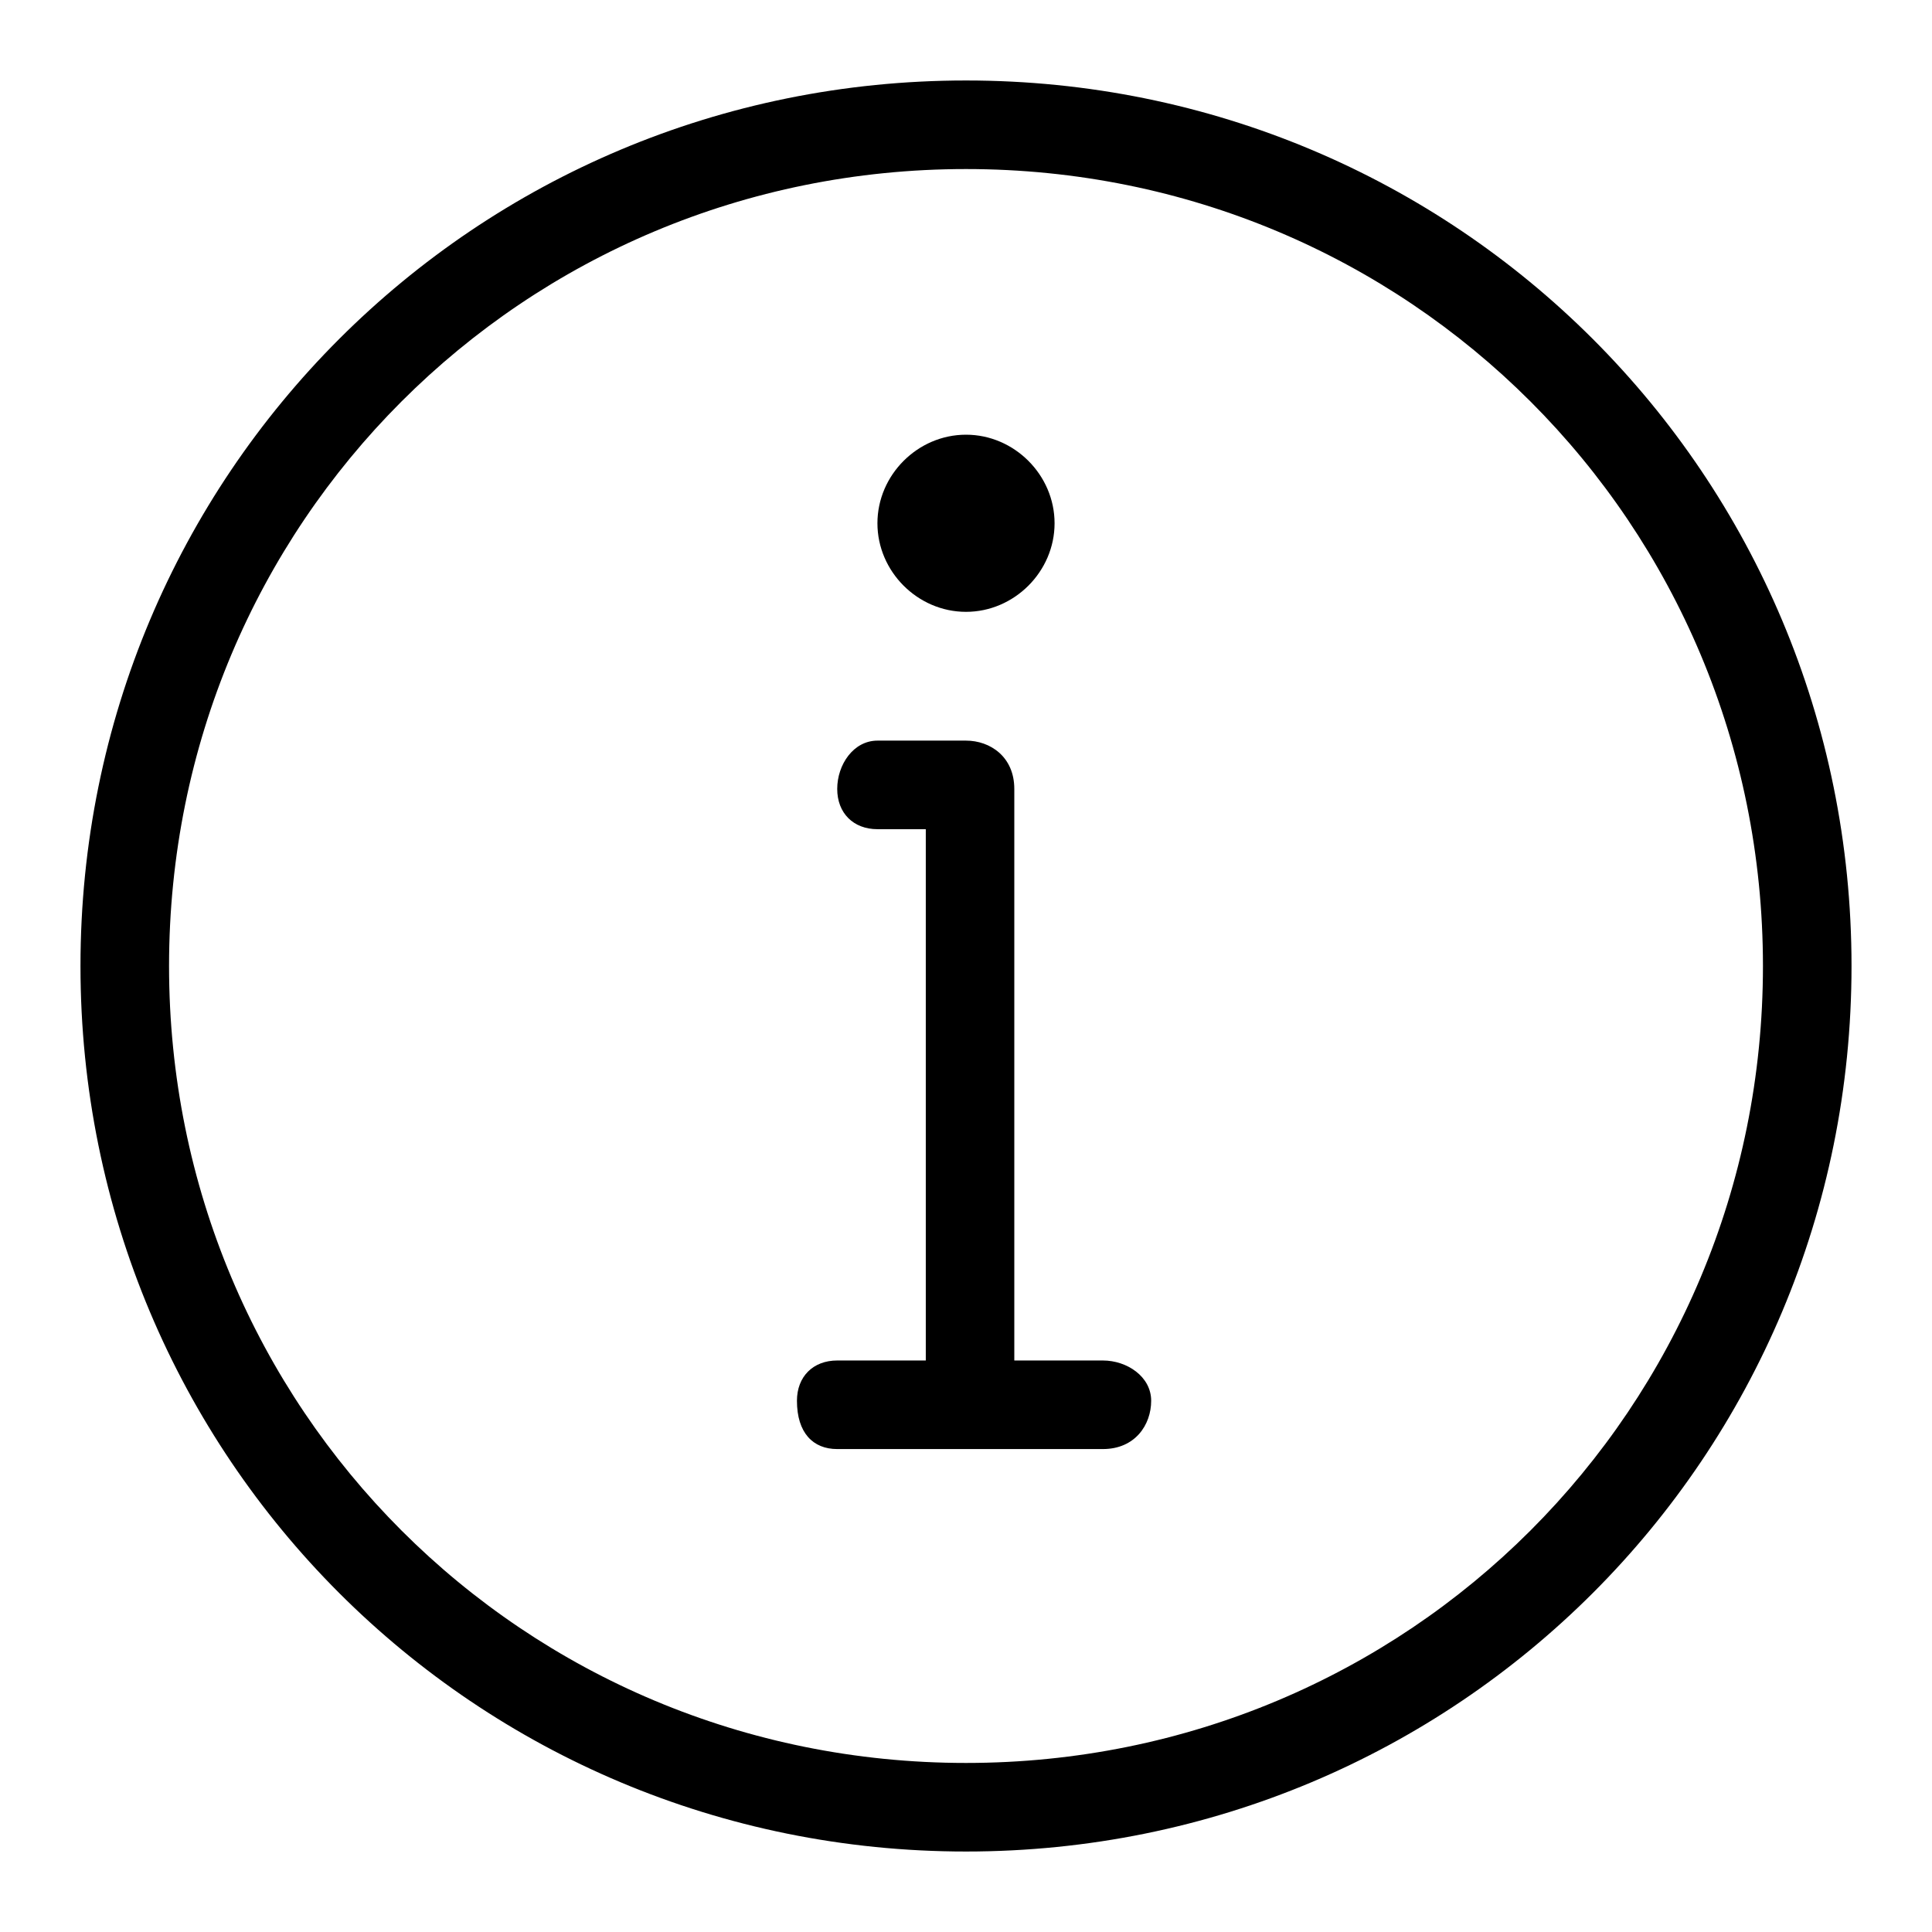 <!-- Generated by IcoMoon.io -->
<svg version="1.1" xmlns="http://www.w3.org/2000/svg" width="32" height="32" viewBox="0 0 32 32">
<title>info</title>
<path d="M16 7.2c0.8 0 1.467 0.667 1.467 1.467s-0.667 1.467-1.467 1.467-1.467-0.667-1.467-1.467c0-0.8 0.667-1.467 1.467-1.467zM16 12.267c0.4 0 0.8 0.267 0.8 0.8v9.467h1.467c0.4 0 0.8 0.267 0.8 0.667s-0.267 0.8-0.8 0.8h-4.4c-0.4 0-0.667-0.267-0.667-0.8 0-0.4 0.267-0.667 0.667-0.667h1.467v-8.8h-0.8c-0.4 0-0.667-0.267-0.667-0.667s0.267-0.8 0.667-0.8h1.467zM16 2.8c-7.333 0-13.2 5.867-13.2 13.2s5.867 13.2 13.2 13.2c7.333 0 13.2-5.867 13.2-13.2s-5.867-13.2-13.2-13.2zM16 1.333c8.133 0 14.667 6.533 14.667 14.667s-6.533 14.667-14.667 14.667-14.667-6.533-14.667-14.667 6.533-14.667 14.667-14.667z"></path>
</svg>
